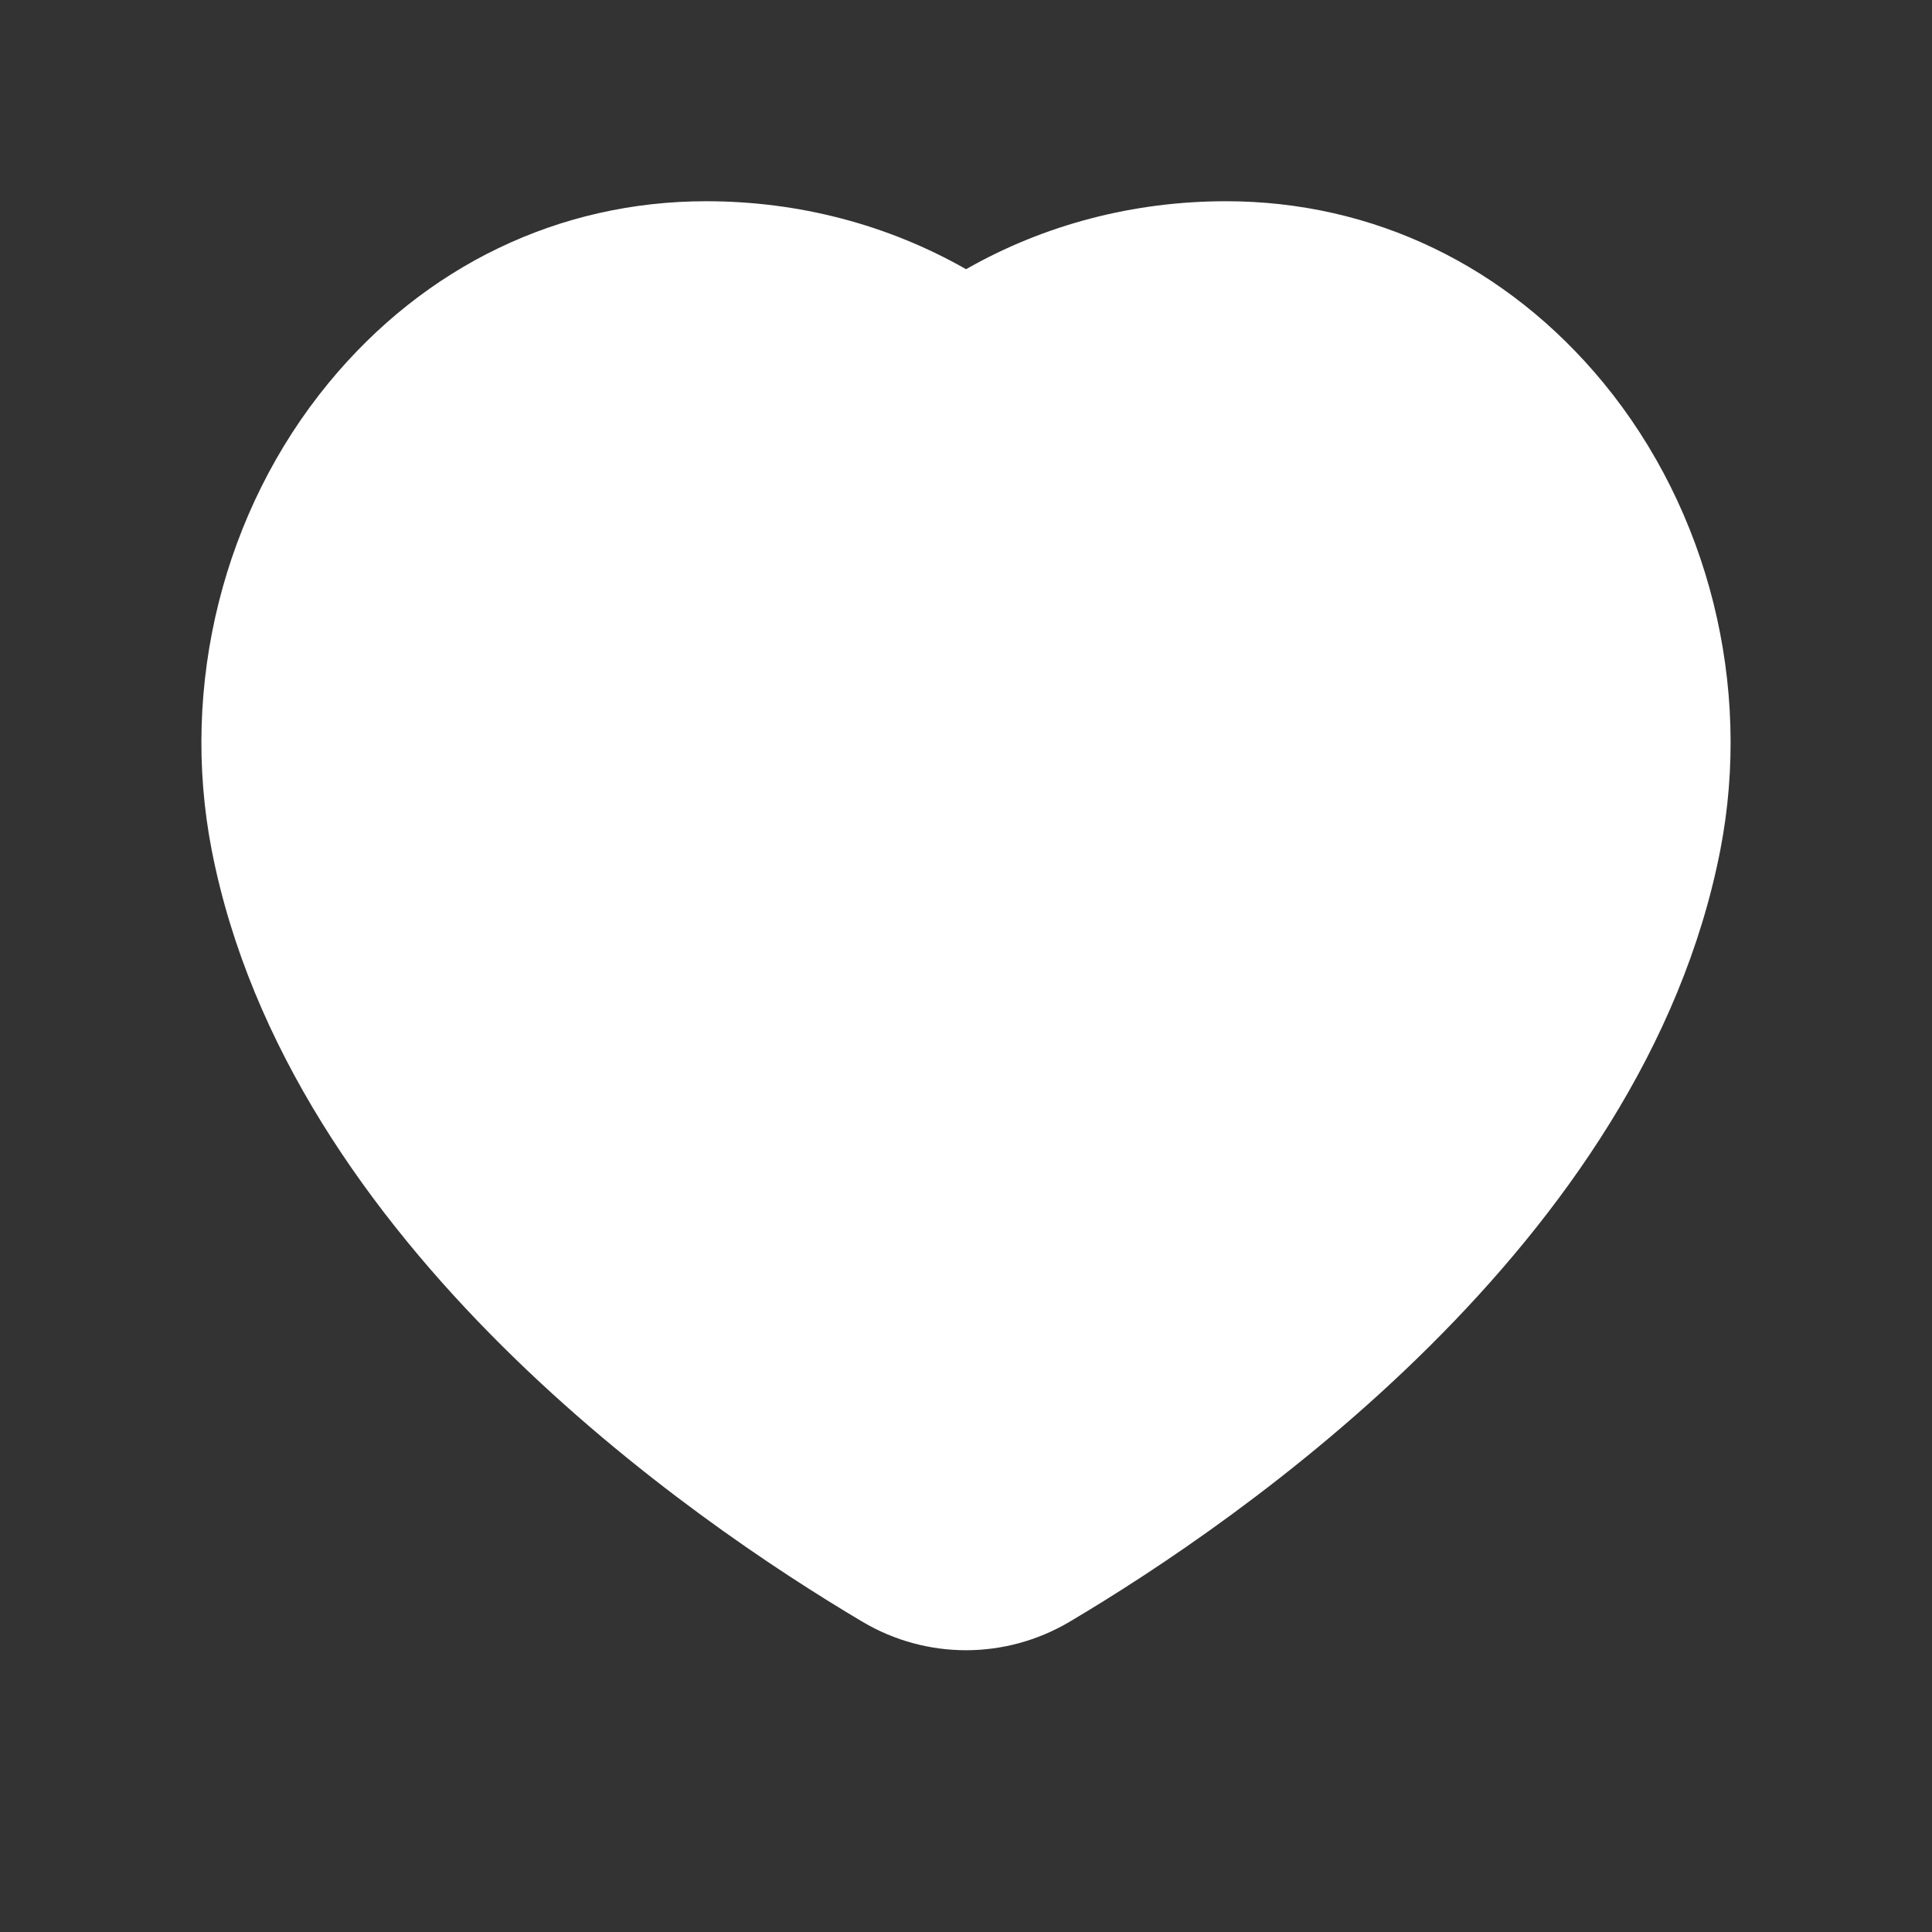 <svg width="32" height="32" viewBox="0 0 32 32" fill="none" xmlns="http://www.w3.org/2000/svg">
<rect x="0" y="0" width="32" height="32" fill="#333333" stroke="none"/>
<path d="M28.493 14.083C27.219 20.611 20.527 25.196 17.71 26.865C17.182 27.176 16.591 27.333 16.001 27.333C15.41 27.333 14.819 27.177 14.291 26.865C11.473 25.196 4.781 20.612 3.507 14.083C2.975 11.353 3.699 8.46 5.445 6.34C7.042 4.401 9.262 3.333 11.697 3.333C13.229 3.333 14.707 3.721 16.001 4.459C17.294 3.721 18.773 3.333 20.305 3.333C22.739 3.333 24.959 4.401 26.557 6.34C28.301 8.46 29.025 11.353 28.493 14.083Z" fill="white"/>
</svg>
